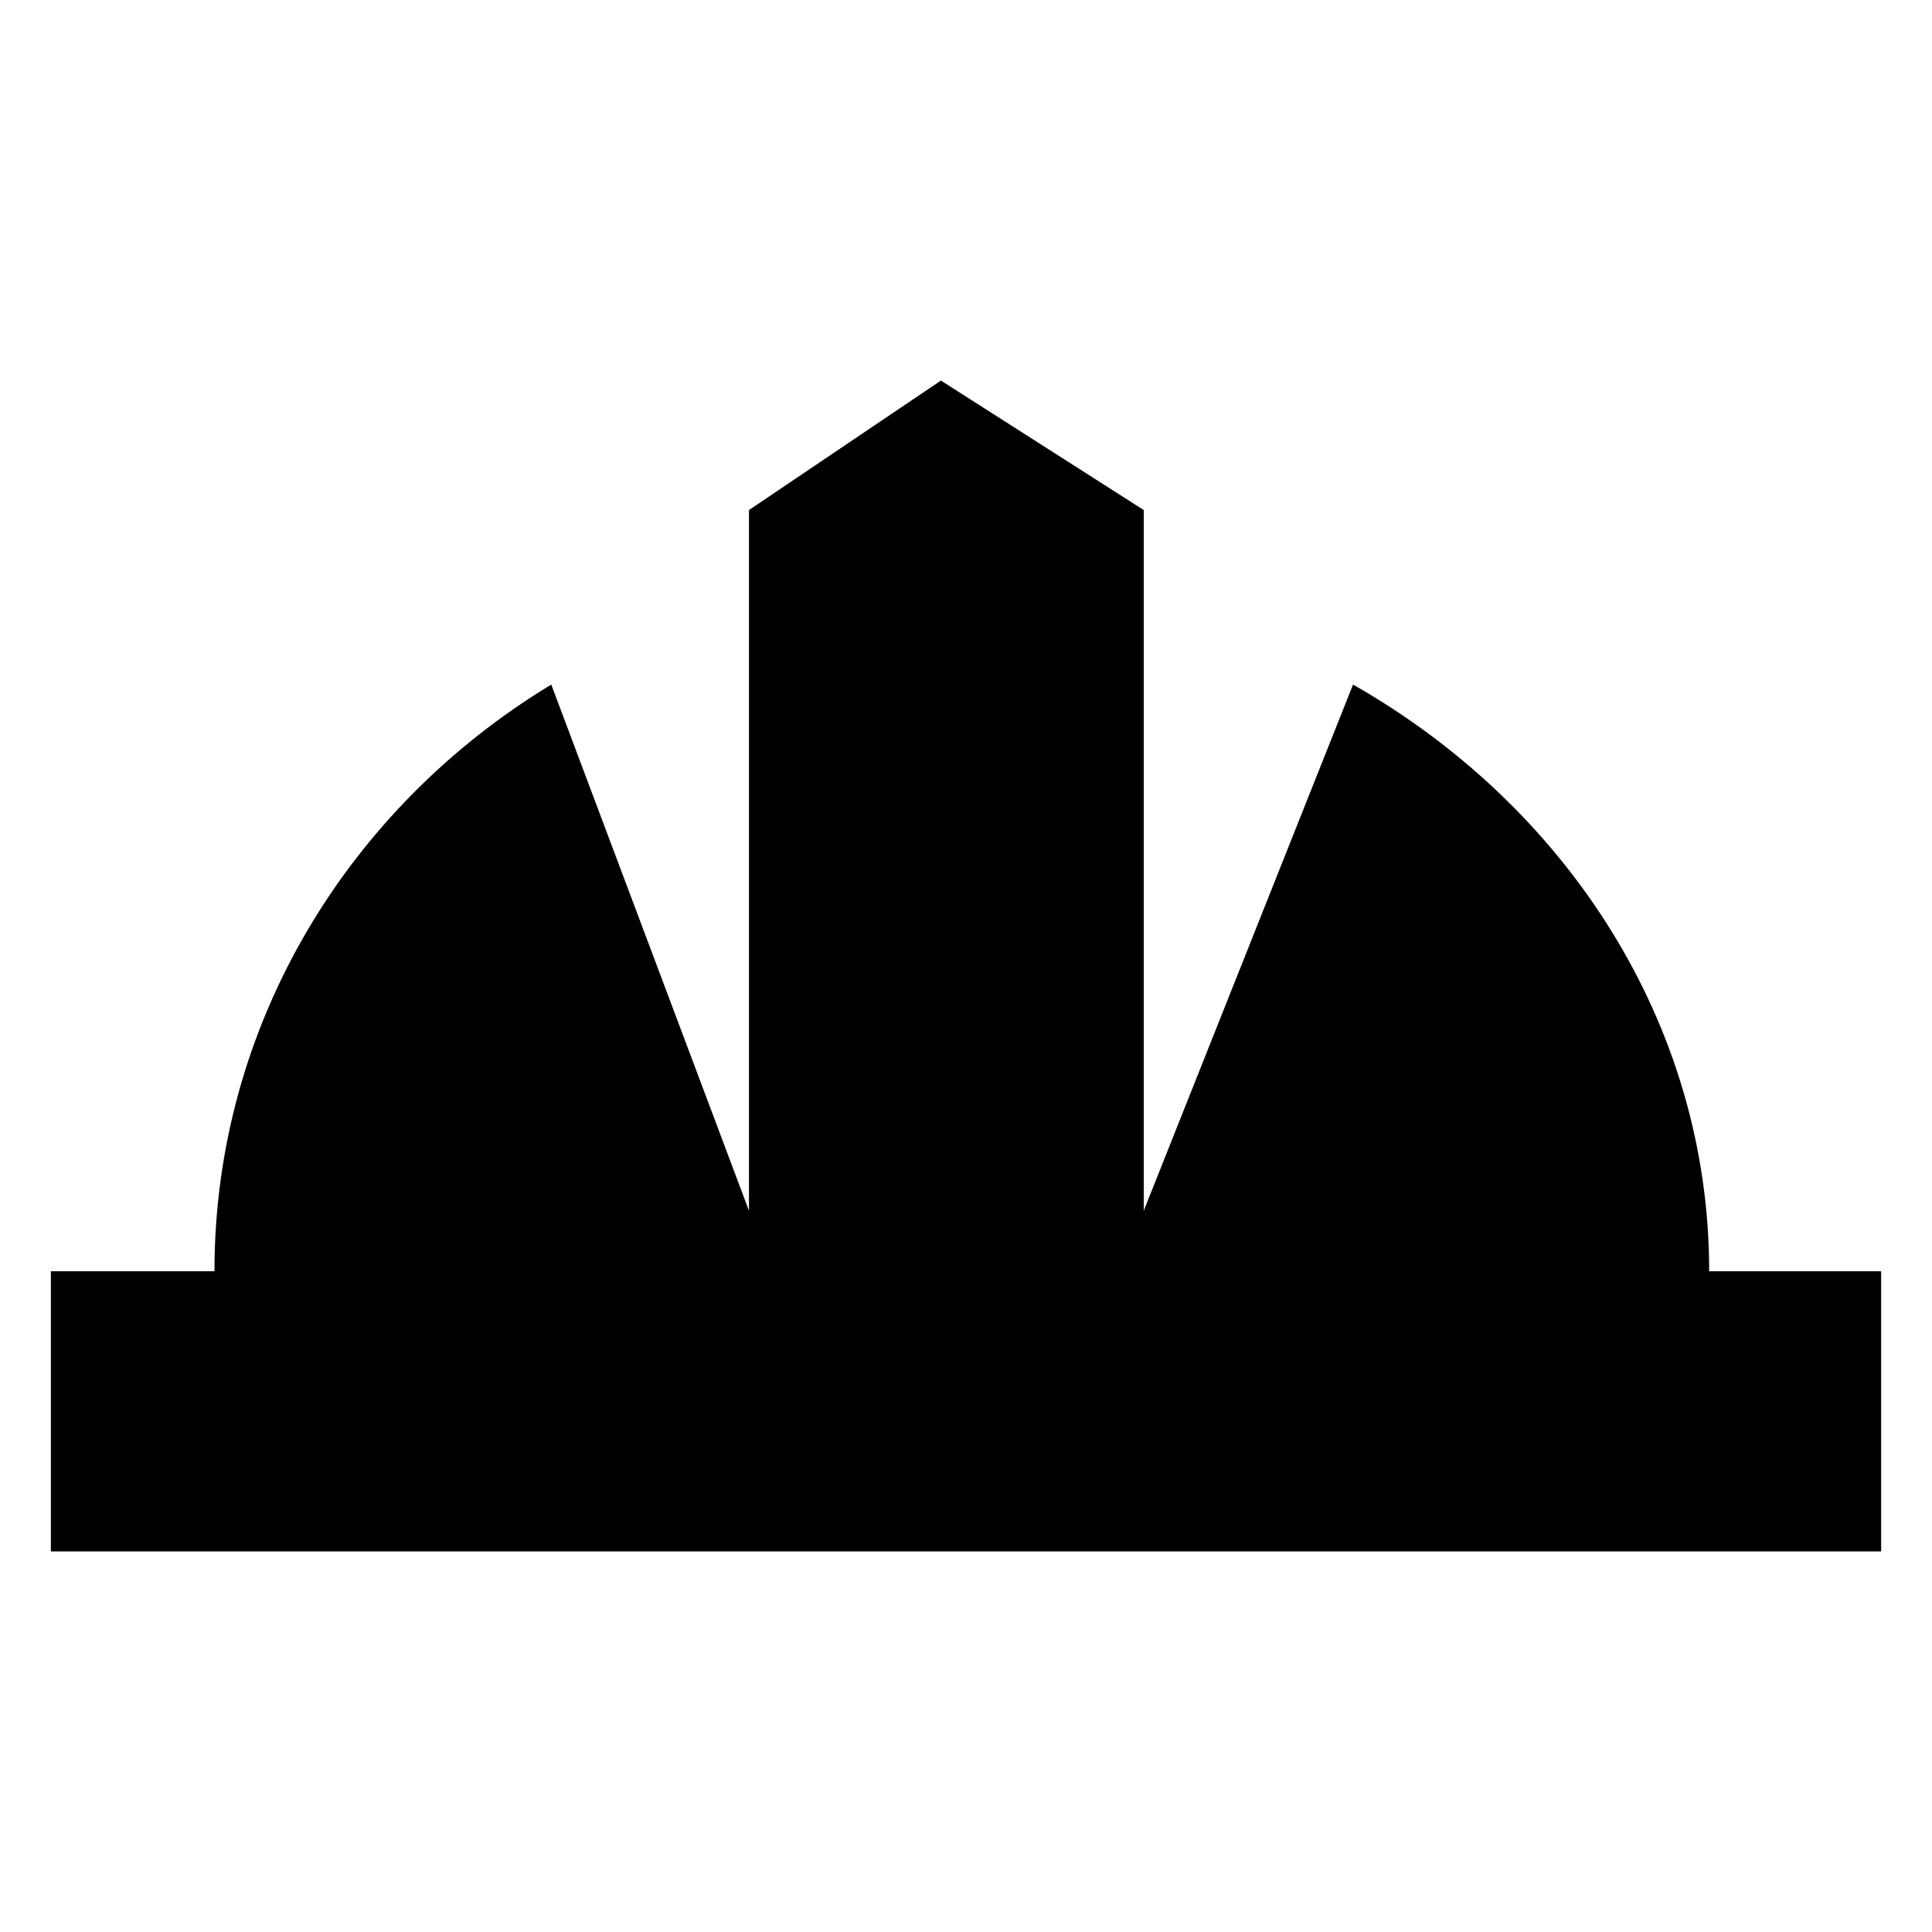 <?xml version="1.0" encoding="utf-8"?>
<!-- Generator: Adobe Illustrator 19.2.1, SVG Export Plug-In . SVG Version: 6.00 Build 0)  -->
<svg version="1.1" id="Capa_1" xmlns="http://www.w3.org/2000/svg" xmlns:xlink="http://www.w3.org/1999/xlink" x="0px" y="0px"
	 viewBox="0 0 300 300" style="enable-background:new 0 0 300 300;" xml:space="preserve">
<path d="M265.4,197.4c0-38.4-22.1-72.2-55.3-91.1L177.6,188V93.5V79.2l-30.7-19.6l-0.8-0.5l-29.8,20.1v14.3V188l-30.7-81.7
	c-31.4,19-52.3,52.7-52.3,91.1H7.9v43.5h34.8h105.2h0.2h1.3h105.9h36.8v-43.5H265.4z"/>
</svg>
